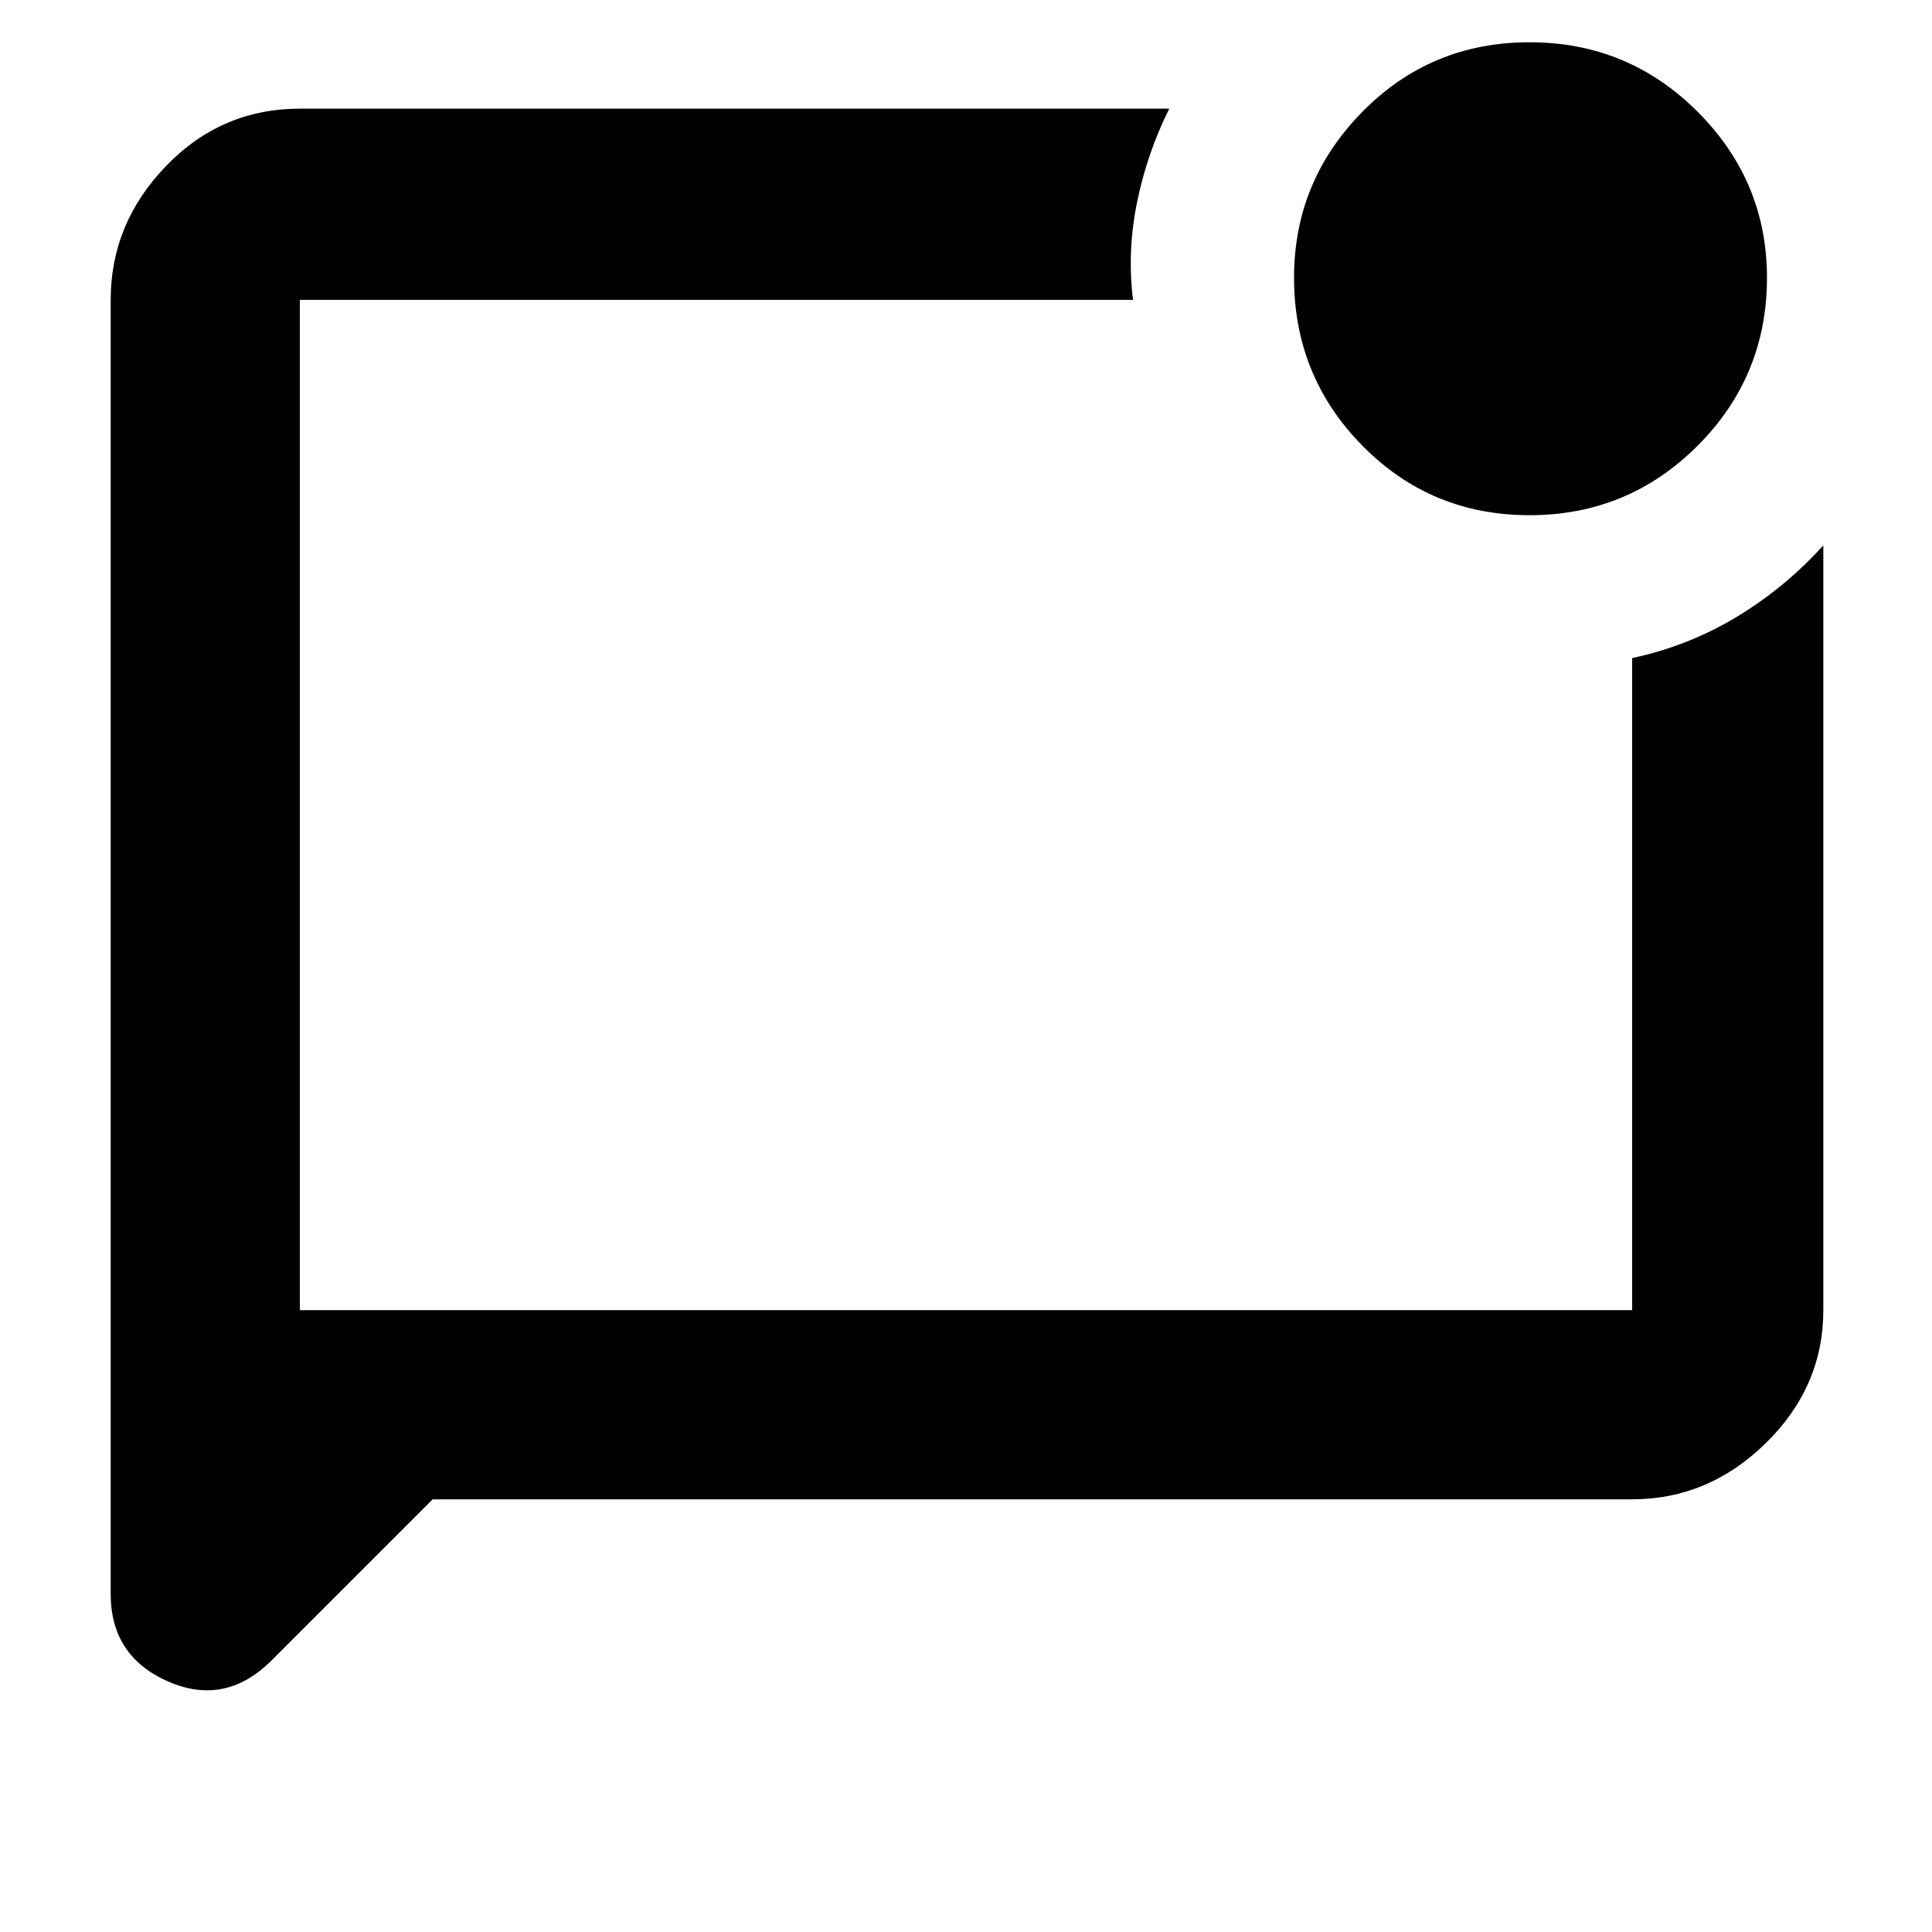 <svg xmlns="http://www.w3.org/2000/svg" width="48" height="48"><path d="m10.75 37.25-4 4q-1.15 1.15-2.575.525Q2.75 41.15 2.75 39.6V7.45q0-1.9 1.375-3.325Q5.5 2.7 7.45 2.7h21.6q-.55 1.1-.8 2.325t-.1 2.425H7.45v25.1h33.1v-16.2q1.4-.3 2.6-1.025 1.2-.725 2.15-1.775v19q0 1.9-1.425 3.3t-3.325 1.4zm-3.3-29.8v25.1-25.1zM38 12.8q-2.45 0-4.15-1.725-1.7-1.725-1.7-4.175 0-2.4 1.7-4.125T38 1.05q2.45 0 4.175 1.725Q43.9 4.5 43.9 6.9q0 2.45-1.725 4.175Q40.45 12.8 38 12.8z"/></svg>